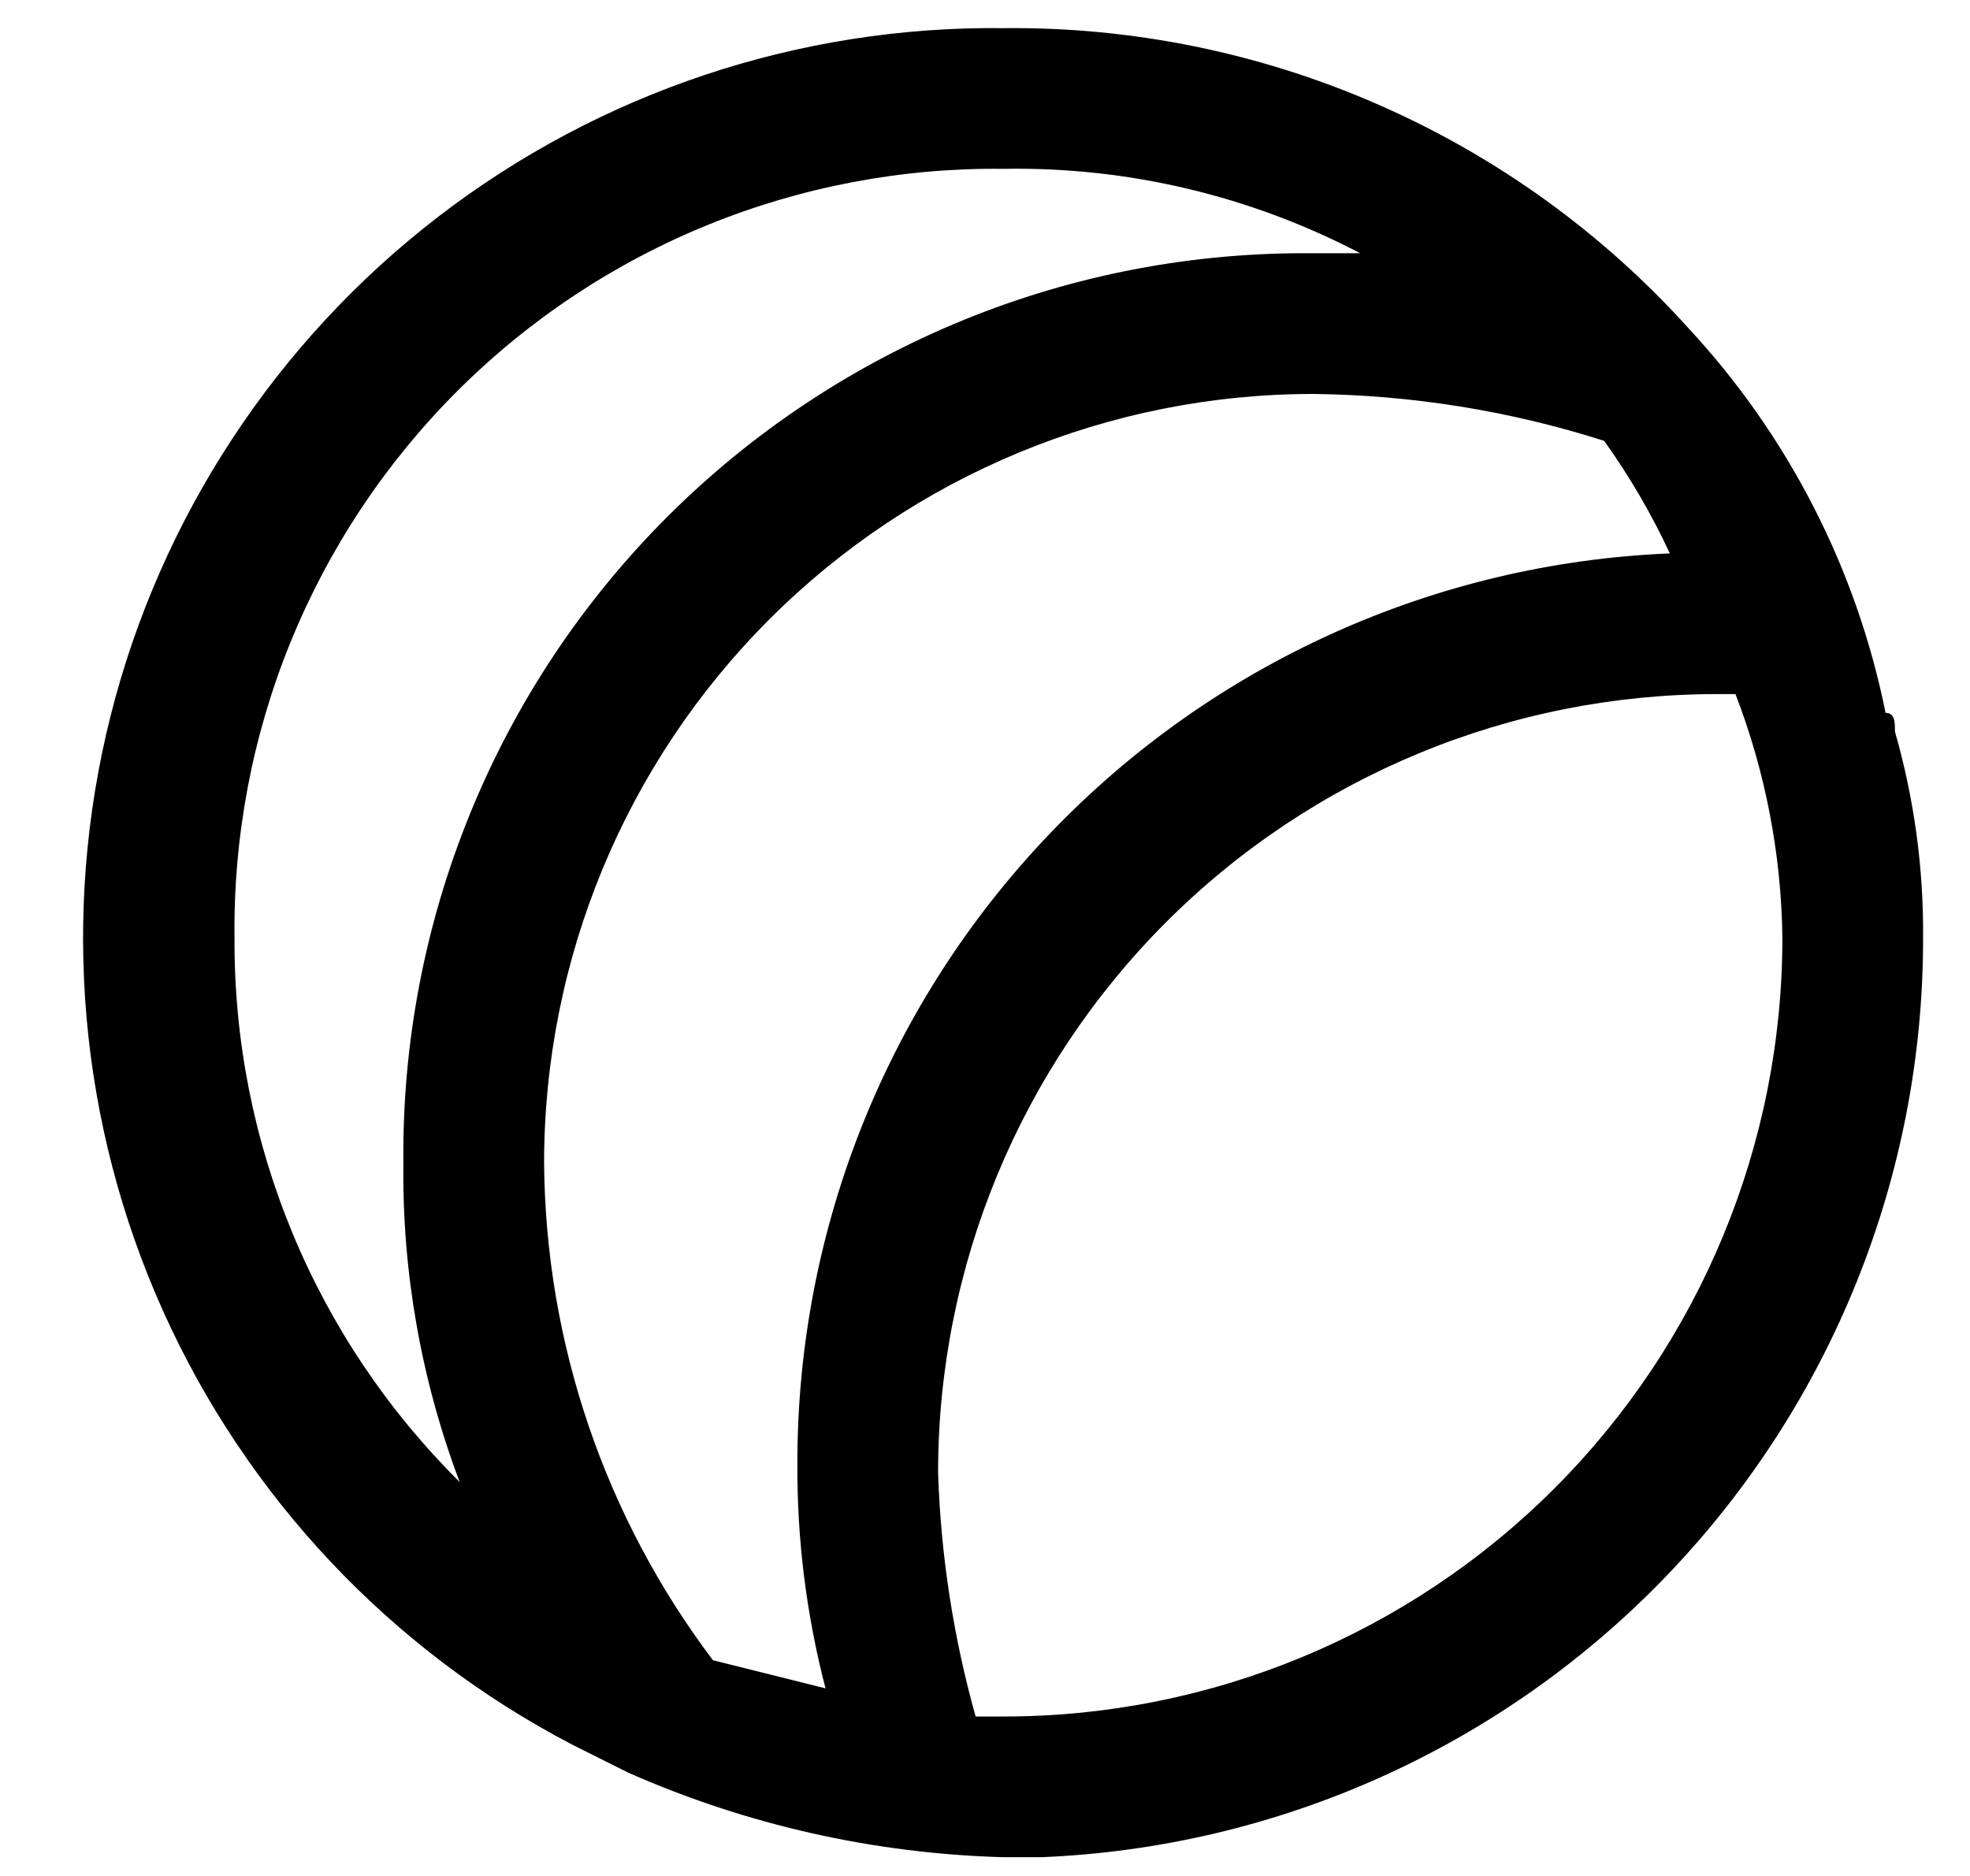 <svg width="21" height="20" viewBox="0 0 21 20" fill="none" xmlns="http://www.w3.org/2000/svg">
<path fill-rule="evenodd" clip-rule="evenodd" d="M20.2 7.8C20.2 7.7 20.2 7.6 20.1 7.6C19.791 6.066 19.064 4.647 18 3.5C17.08 2.48 15.953 1.667 14.694 1.116C13.436 0.564 12.074 0.286 10.7 0.3C8.52 0.274 6.394 0.984 4.666 2.315C2.939 3.646 1.71 5.52 1.178 7.635C0.647 9.75 0.843 11.982 1.736 13.972C2.629 15.961 4.167 17.592 6.1 18.6L6.7 18.9C7.962 19.457 9.321 19.763 10.7 19.8H11.1C13.63 19.697 16.021 18.619 17.773 16.792C19.525 14.965 20.503 12.531 20.5 10C20.506 9.256 20.405 8.515 20.2 7.8ZM2.5 10C2.487 8.919 2.69 7.847 3.097 6.846C3.505 5.845 4.108 4.936 4.872 4.172C5.636 3.408 6.546 2.804 7.547 2.397C8.548 1.99 9.62 1.787 10.7 1.8C12.022 1.777 13.329 2.087 14.5 2.7H14C12.723 2.687 11.456 2.928 10.273 3.411C9.09 3.894 8.015 4.608 7.112 5.511C6.208 6.415 5.494 7.489 5.012 8.672C4.529 9.855 4.287 11.123 4.3 12.4C4.286 13.561 4.49 14.714 4.9 15.8C4.135 15.041 3.528 14.138 3.116 13.142C2.704 12.146 2.494 11.078 2.5 10ZM7.6 17.7C6.446 16.173 5.815 14.314 5.8 12.4C5.8 10.225 6.664 8.14 8.202 6.602C9.74 5.064 11.826 4.2 14 4.2C15.053 4.212 16.098 4.38 17.1 4.7C17.37 5.077 17.605 5.479 17.8 5.9C15.298 6.003 12.932 7.071 11.199 8.879C9.465 10.687 8.498 13.095 8.5 15.6C8.495 16.41 8.596 17.216 8.8 18L7.6 17.7ZM10.7 18.3H10.4C10.163 17.453 10.028 16.58 10 15.7C10 13.499 10.875 11.388 12.431 9.831C13.988 8.274 16.099 7.4 18.3 7.4H18.5C18.82 8.23 18.989 9.111 19 10C19 12.201 18.126 14.312 16.569 15.869C15.013 17.425 12.902 18.3 10.7 18.3Z" fill="#000"/>
</svg>
